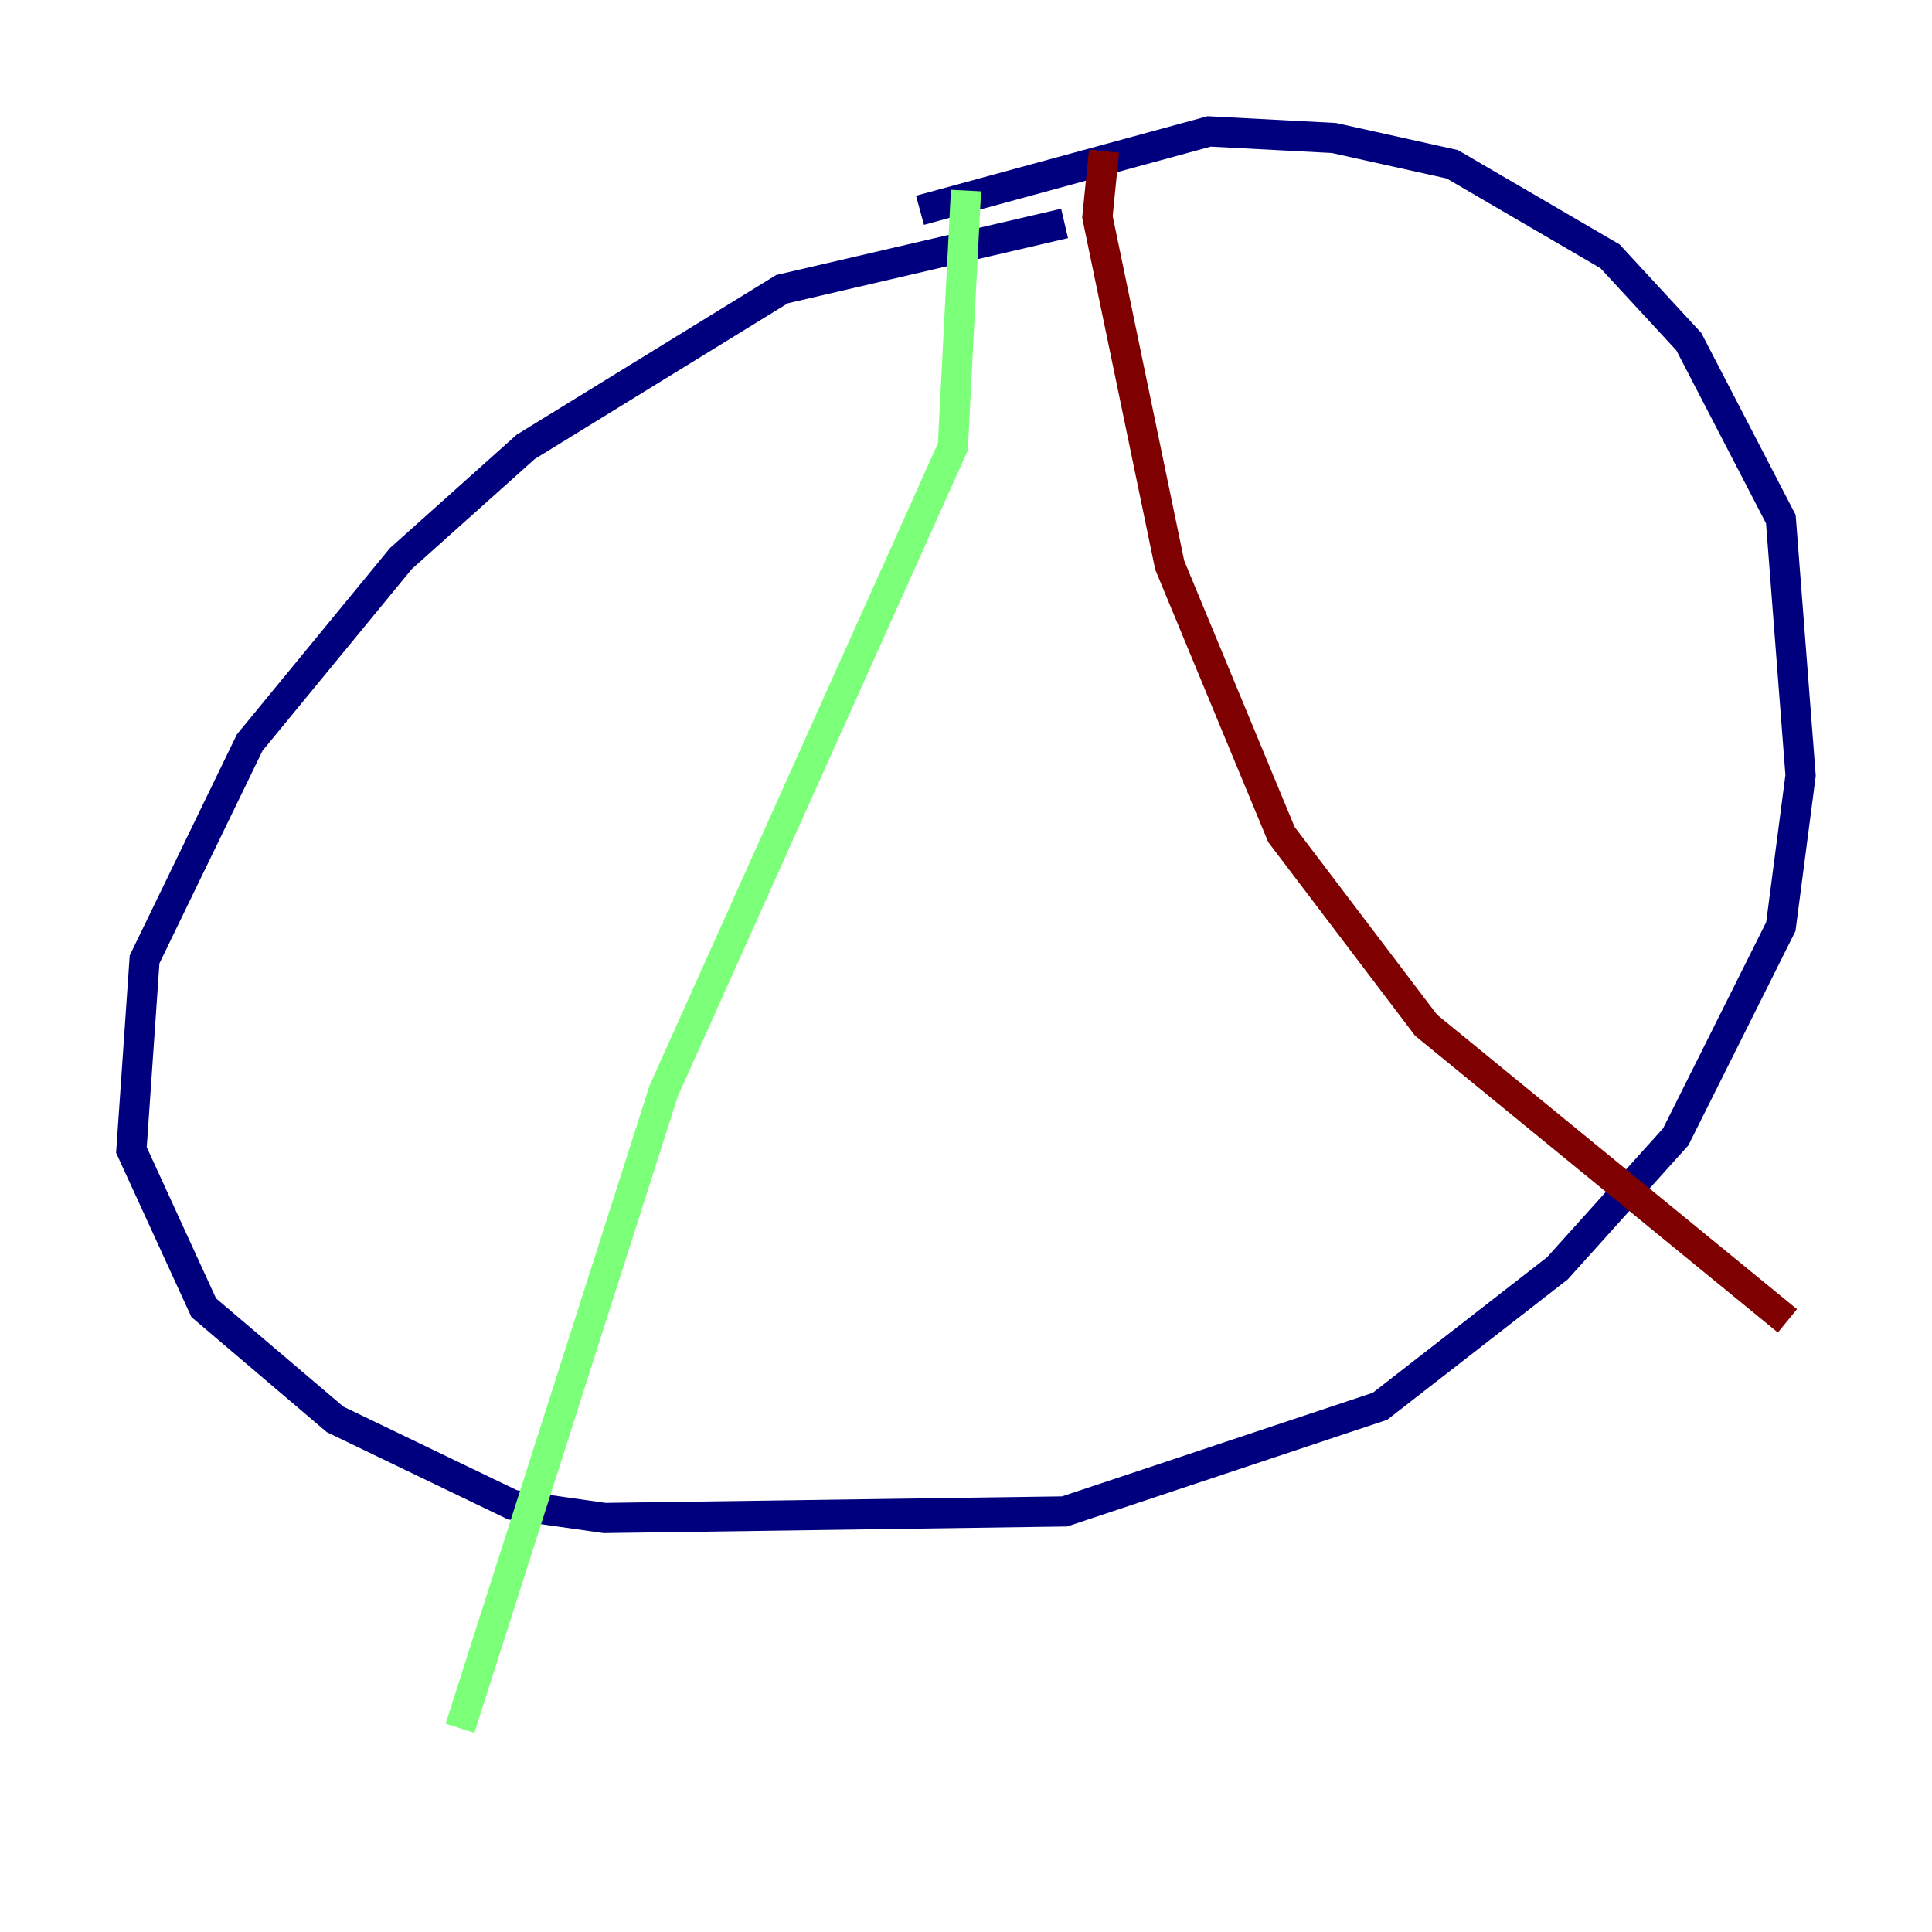 <?xml version="1.0" encoding="utf-8" ?>
<svg baseProfile="tiny" height="128" version="1.2" viewBox="0,0,128,128" width="128" xmlns="http://www.w3.org/2000/svg" xmlns:ev="http://www.w3.org/2001/xml-events" xmlns:xlink="http://www.w3.org/1999/xlink"><defs /><polyline fill="none" points="70.531,14.803 51.809,19.157 34.83,29.605 26.558,37.007 16.544,49.197 9.578,63.565 8.707,76.191 13.497,86.639 22.204,94.041 33.959,99.701 40.054,100.571 70.531,100.136 91.429,93.17 103.184,84.027 111.02,75.32 117.986,61.388 119.293,51.374 117.986,34.395 111.891,22.64 106.667,16.98 96.218,10.884 88.381,9.143 80.109,8.707 60.952,13.932" stroke="#00007f" stroke-width="2" /><polyline fill="none" points="64.0,12.626 63.129,29.605 43.973,72.272 30.476,114.503" stroke="#7cff79" stroke-width="2" /><polyline fill="none" points="73.143,10.014 72.707,14.367 77.497,37.442 84.898,55.292 94.476,67.918 118.422,87.51" stroke="#7f0000" stroke-width="2" /></svg>